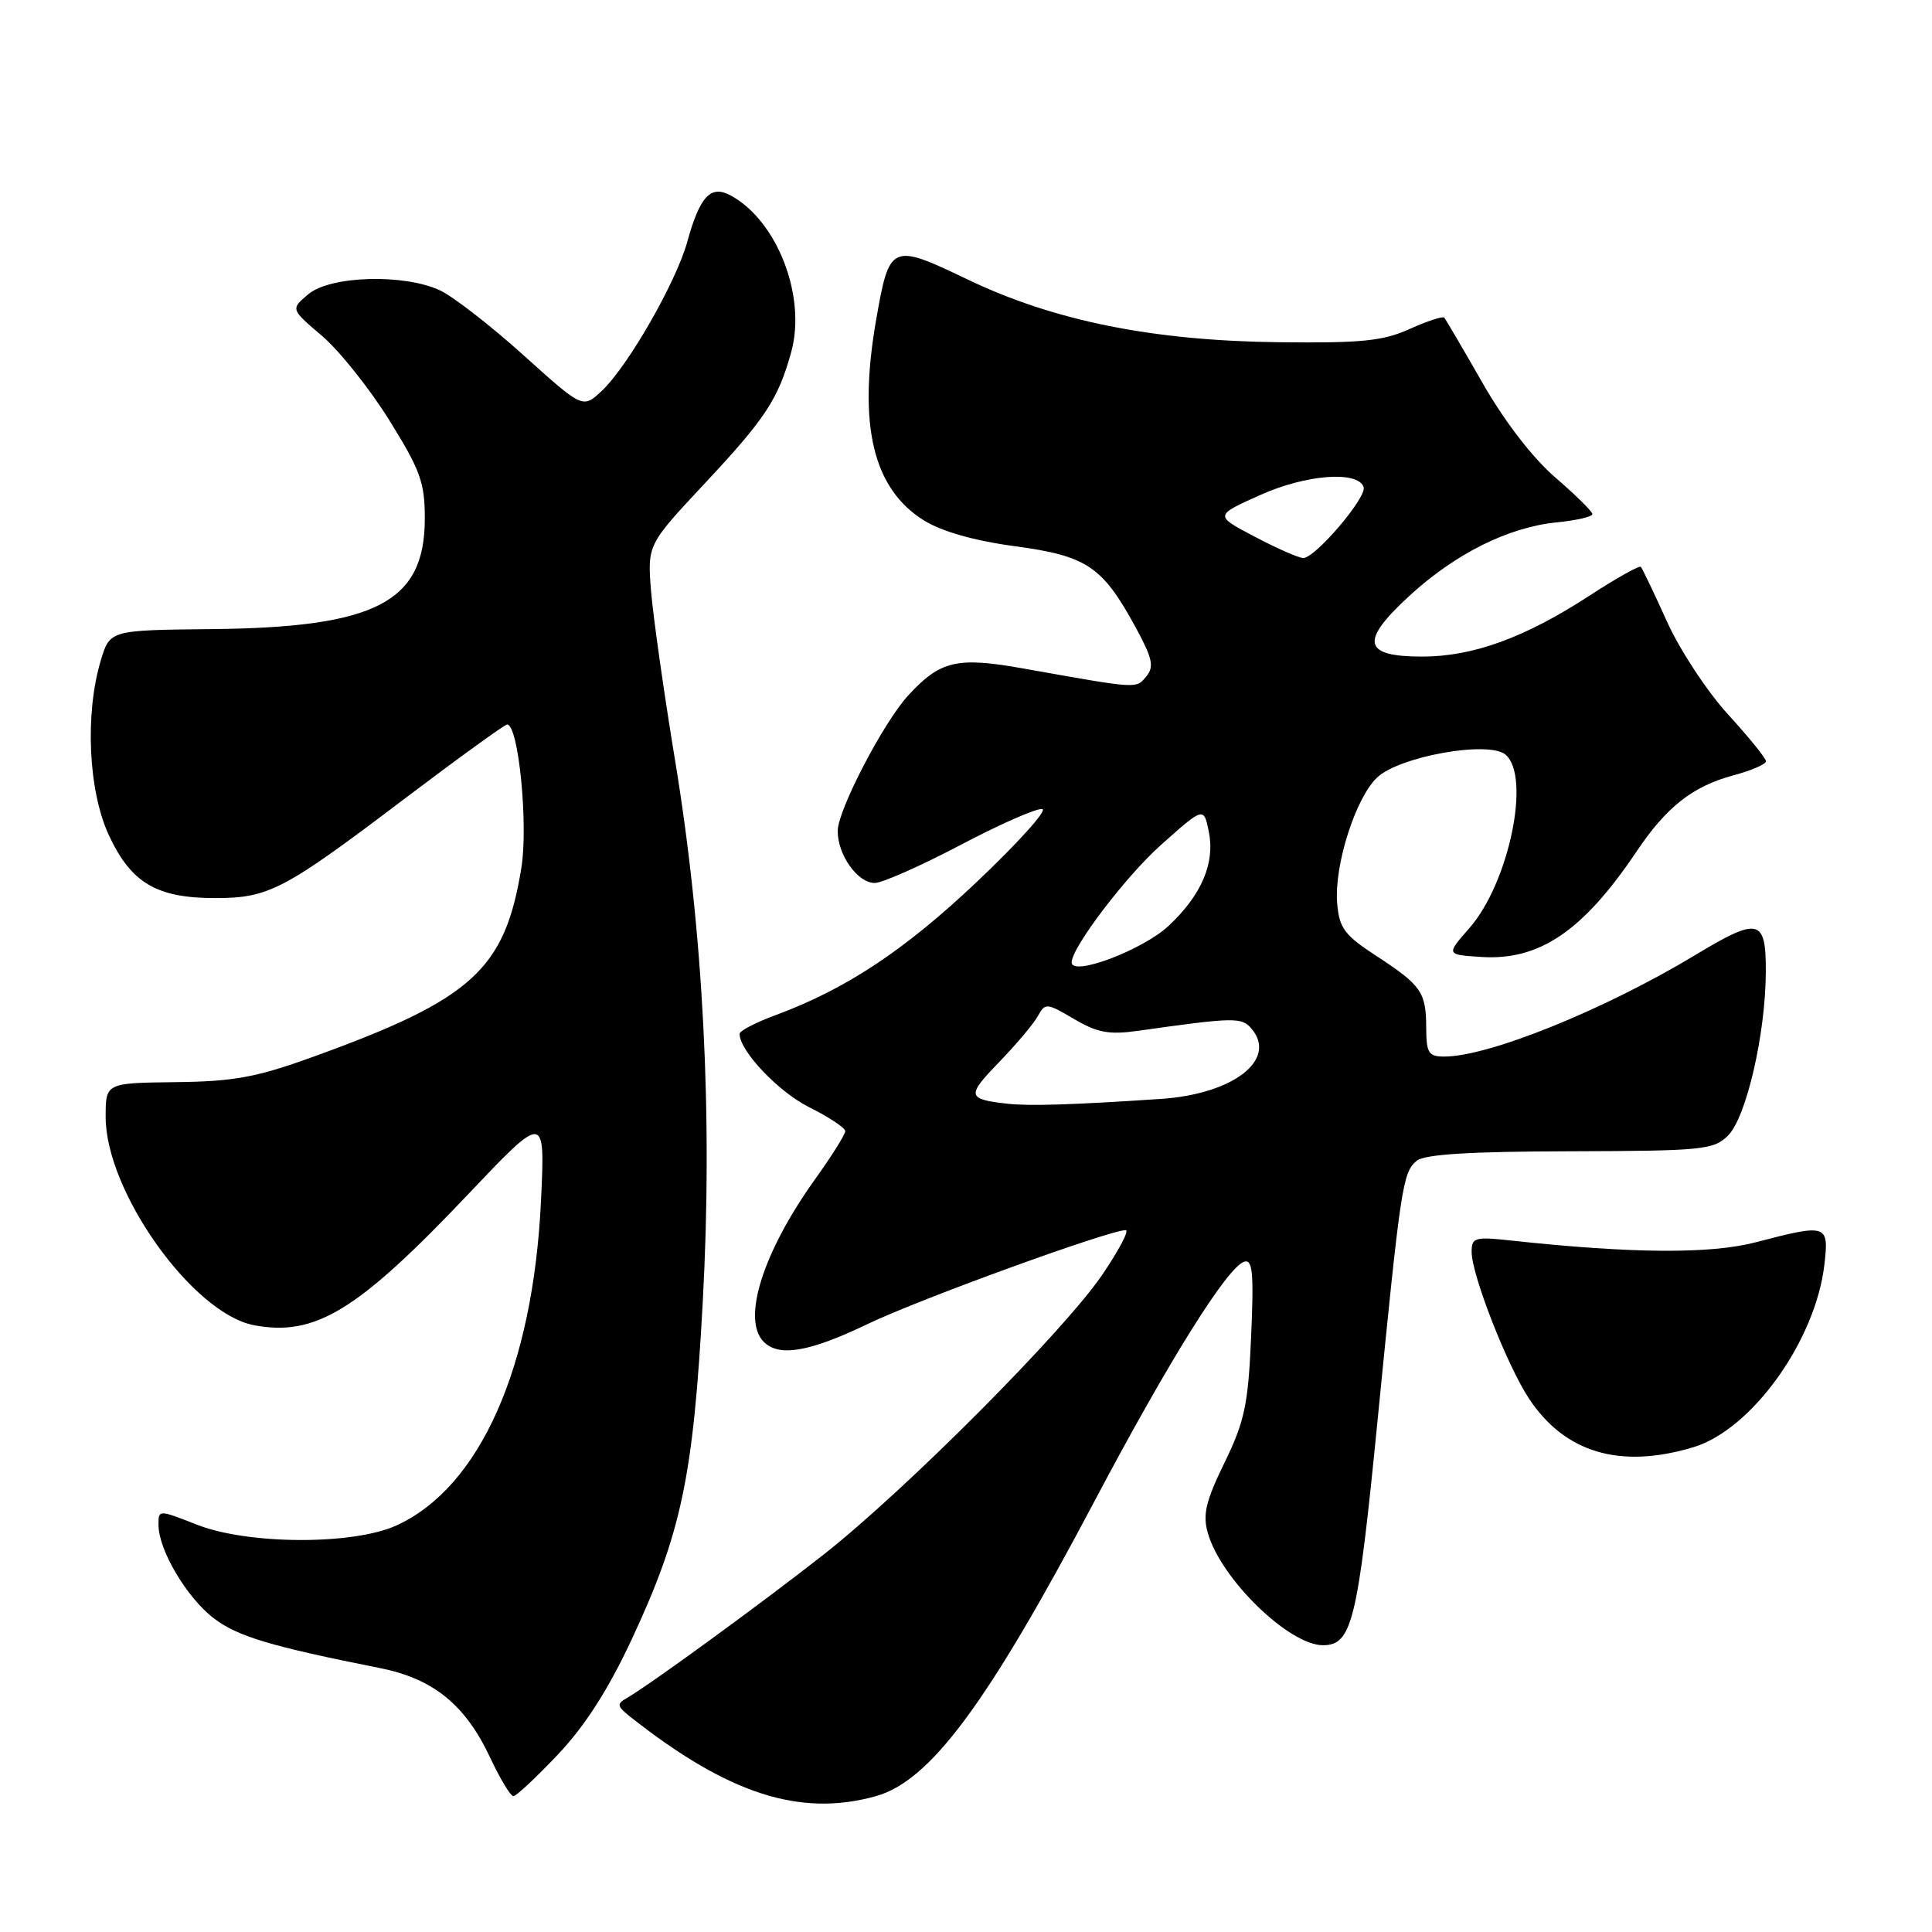 <?xml version="1.0" encoding="UTF-8" standalone="no"?>
<!DOCTYPE svg PUBLIC "-//W3C//DTD SVG 1.1//EN" "http://www.w3.org/Graphics/SVG/1.1/DTD/svg11.dtd" >
<svg xmlns="http://www.w3.org/2000/svg" xmlns:xlink="http://www.w3.org/1999/xlink" version="1.1" viewBox="0 0 256 256">
 <g >
 <path fill="currentColor"
d=" M 116.03 238.01 C 123.25 236.00 130.77 225.87 144.98 199.00 C 154.87 180.30 162.64 167.87 164.87 167.18 C 165.98 166.83 166.15 168.66 165.78 177.13 C 165.39 186.14 164.92 188.33 162.25 193.82 C 159.75 198.95 159.34 200.70 160.05 203.16 C 161.79 209.23 170.80 218.00 175.30 218.00 C 179.14 218.00 179.90 214.89 182.51 188.45 C 185.61 157.03 185.86 155.36 187.72 153.81 C 188.77 152.95 194.72 152.58 208.07 152.55 C 225.68 152.50 227.07 152.36 228.98 150.46 C 231.40 148.04 233.96 136.96 233.98 128.75 C 234.00 121.69 233.05 121.47 224.61 126.56 C 212.58 133.81 197.28 140.00 191.37 140.00 C 189.30 140.00 189.00 139.53 188.98 136.25 C 188.97 131.46 188.36 130.58 182.41 126.69 C 178.12 123.89 177.46 123.00 177.18 119.66 C 176.77 114.66 179.63 105.70 182.48 103.02 C 185.45 100.22 197.23 98.12 199.47 99.98 C 202.90 102.82 199.95 117.02 194.69 122.99 C 191.61 126.50 191.61 126.50 196.24 126.80 C 203.97 127.31 209.75 123.39 216.85 112.83 C 220.83 106.90 224.30 104.18 229.71 102.73 C 232.07 102.10 234.00 101.26 234.00 100.87 C 234.00 100.48 231.74 97.69 228.97 94.66 C 226.21 91.64 222.56 86.09 220.87 82.33 C 219.17 78.57 217.62 75.33 217.42 75.11 C 217.22 74.90 214.16 76.62 210.61 78.93 C 202.07 84.49 195.19 87.00 188.46 87.00 C 180.59 87.00 180.16 85.02 186.72 78.98 C 192.83 73.37 199.82 69.87 206.25 69.22 C 208.86 68.96 211.00 68.47 211.00 68.12 C 211.00 67.78 208.80 65.61 206.11 63.29 C 203.10 60.70 199.39 55.89 196.47 50.79 C 193.86 46.23 191.57 42.32 191.37 42.09 C 191.18 41.87 189.12 42.54 186.79 43.59 C 183.25 45.19 180.42 45.47 169.53 45.35 C 152.67 45.15 139.65 42.52 128.12 36.99 C 118.10 32.18 117.85 32.29 116.09 42.40 C 113.66 56.35 115.68 64.79 122.46 68.98 C 124.84 70.44 129.13 71.66 134.50 72.38 C 144.02 73.66 146.07 75.04 150.46 83.09 C 152.72 87.26 152.96 88.34 151.88 89.64 C 150.52 91.28 150.92 91.31 135.55 88.57 C 126.79 87.01 124.59 87.53 120.34 92.15 C 117.05 95.74 111.00 107.36 111.00 110.11 C 111.00 113.30 113.64 117.00 115.91 117.00 C 116.90 117.00 122.06 114.71 127.36 111.92 C 132.67 109.12 137.52 107.01 138.13 107.21 C 138.74 107.41 134.84 111.74 129.47 116.82 C 119.85 125.93 112.10 131.06 102.75 134.52 C 100.14 135.48 98.00 136.59 98.00 136.99 C 98.00 139.26 103.16 144.69 107.25 146.73 C 109.86 148.03 112.00 149.45 112.00 149.88 C 112.00 150.32 110.20 153.19 107.99 156.27 C 101.07 165.94 98.26 174.86 101.20 177.80 C 103.24 179.84 107.25 179.15 115.03 175.41 C 121.84 172.14 146.98 163.00 149.16 163.00 C 149.66 163.00 148.27 165.65 146.07 168.89 C 141.01 176.35 119.96 197.48 109.12 206.00 C 100.83 212.51 85.94 223.36 83.04 225.01 C 81.70 225.77 81.76 226.09 83.50 227.47 C 96.46 237.71 105.98 240.80 116.03 238.01 Z  M 73.93 232.48 C 77.50 228.71 80.59 223.89 83.66 217.32 C 90.30 203.11 91.86 195.70 93.12 172.49 C 94.46 147.82 93.20 123.42 89.41 100.50 C 87.96 91.70 86.55 81.73 86.27 78.35 C 85.78 72.19 85.78 72.19 93.38 64.06 C 101.43 55.46 103.13 52.87 104.85 46.61 C 106.87 39.24 102.96 29.19 96.78 25.88 C 94.17 24.48 92.73 26.02 91.08 32.00 C 89.60 37.39 83.17 48.59 79.71 51.82 C 77.22 54.14 77.22 54.14 69.36 47.06 C 65.04 43.17 60.08 39.32 58.35 38.50 C 53.62 36.25 43.79 36.52 40.86 38.98 C 38.50 40.96 38.50 40.96 42.64 44.48 C 44.92 46.41 48.92 51.42 51.54 55.61 C 55.69 62.28 56.29 63.91 56.29 68.69 C 56.29 79.80 49.86 83.14 28.03 83.36 C 14.56 83.50 14.56 83.50 13.36 87.50 C 11.23 94.57 11.70 104.82 14.43 110.68 C 17.37 117.00 20.76 119.00 28.50 119.00 C 35.61 119.00 37.60 117.96 53.55 105.88 C 60.73 100.45 66.87 96.00 67.20 96.00 C 68.70 96.00 70.01 109.20 69.09 114.95 C 66.91 128.48 62.59 132.40 41.50 140.03 C 33.95 142.76 31.01 143.30 23.25 143.39 C 14.00 143.50 14.00 143.50 14.00 148.00 C 14.00 157.88 25.54 174.07 33.67 175.60 C 41.78 177.12 47.37 173.70 62.00 158.28 C 72.23 147.50 72.23 147.50 71.69 159.00 C 70.66 181.19 63.59 197.10 52.51 202.14 C 46.75 204.75 32.82 204.69 26.04 202.01 C 21.00 200.03 21.00 200.03 21.00 202.05 C 21.00 205.38 24.75 211.71 28.34 214.44 C 31.47 216.83 35.90 218.16 50.31 221.02 C 57.41 222.43 61.67 225.88 64.96 232.92 C 66.27 235.71 67.65 238.00 68.03 238.00 C 68.40 238.00 71.06 235.51 73.93 232.48 Z  M 224.36 191.77 C 232.12 189.45 240.62 177.59 241.75 167.49 C 242.35 162.22 242.09 162.14 232.64 164.61 C 226.61 166.18 216.27 166.11 200.25 164.38 C 195.42 163.85 195.00 163.97 195.00 165.88 C 195.00 168.91 199.68 180.89 202.58 185.29 C 207.34 192.51 214.65 194.68 224.36 191.77 Z  M 133.50 146.25 C 128.14 145.65 128.05 145.22 132.32 140.81 C 134.62 138.43 136.96 135.66 137.52 134.64 C 138.49 132.87 138.68 132.88 142.31 135.02 C 145.40 136.84 146.95 137.13 150.79 136.59 C 163.66 134.77 164.55 134.76 165.87 136.35 C 169.27 140.44 163.38 144.97 153.84 145.61 C 142.06 146.40 136.43 146.57 133.50 146.25 Z  M 142.00 127.52 C 142.00 125.55 149.18 116.11 153.83 111.96 C 159.50 106.91 159.50 106.91 160.17 110.18 C 161.02 114.35 159.23 118.57 154.87 122.66 C 151.44 125.88 142.00 129.44 142.00 127.52 Z  M 166.21 71.09 C 160.92 68.31 160.92 68.31 166.97 65.60 C 173.05 62.86 179.96 62.34 180.69 64.55 C 181.13 65.91 174.21 74.02 172.67 73.94 C 172.03 73.91 169.12 72.63 166.21 71.09 Z "/>
</g>
</svg>